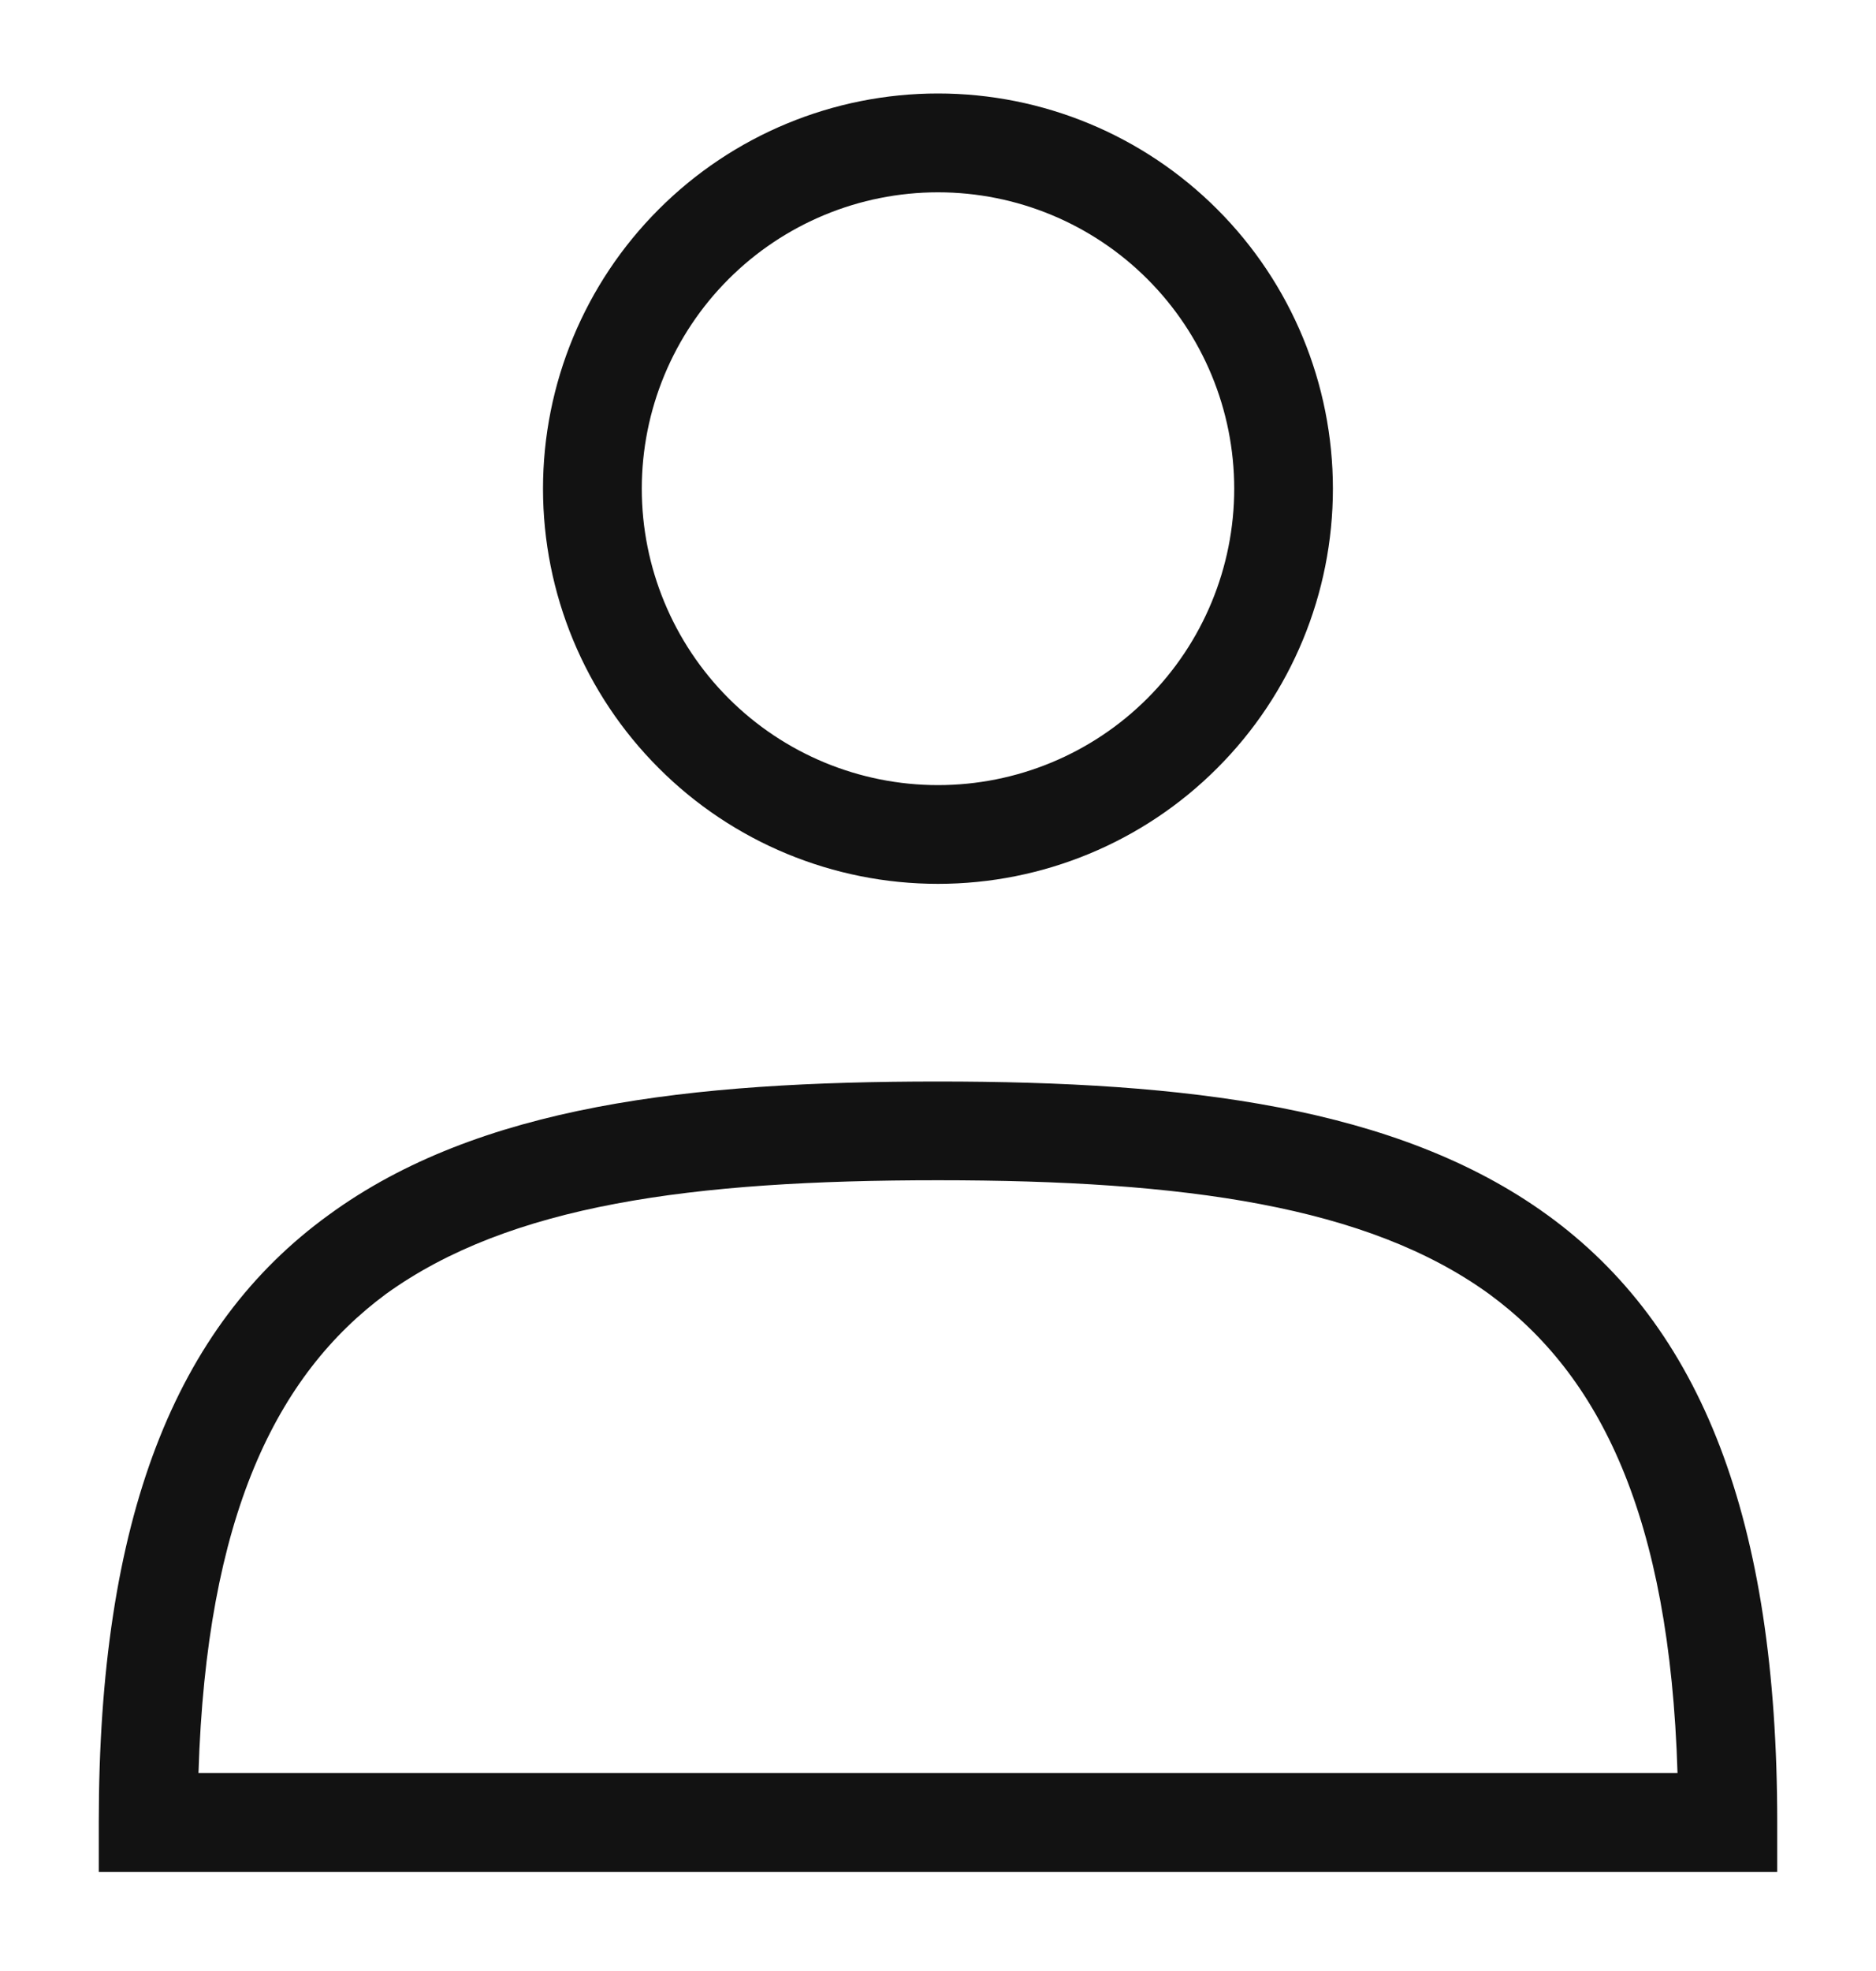 <svg width="20" height="21" viewBox="0 0 20 21" fill="none" xmlns="http://www.w3.org/2000/svg">
<path fill-rule="evenodd" clip-rule="evenodd" d="M6.842 5.207C6.842 4.369 7.175 3.566 7.767 2.974C8.359 2.382 9.162 2.049 10 2.049C10.838 2.049 11.641 2.382 12.233 2.974C12.825 3.566 13.158 4.369 13.158 5.207C13.158 6.044 12.825 6.848 12.233 7.44C11.641 8.032 10.838 8.365 10 8.365C9.162 8.365 8.359 8.032 7.767 7.44C7.175 6.848 6.842 6.044 6.842 5.207ZM10 0.996C8.883 0.996 7.812 1.44 7.023 2.23C6.233 3.019 5.789 4.09 5.789 5.207C5.789 6.324 6.233 7.395 7.023 8.184C7.812 8.974 8.883 9.417 10 9.417C11.117 9.417 12.188 8.974 12.977 8.184C13.767 7.395 14.21 6.324 14.21 5.207C14.21 4.09 13.767 3.019 12.977 2.23C12.188 1.44 11.117 0.996 10 0.996ZM15.874 13.786C17.053 14.649 17.8 16.144 17.884 18.891H2.116C2.2 16.154 2.947 14.649 4.116 13.786C5.432 12.838 7.368 12.575 10 12.575C12.632 12.575 14.579 12.849 15.874 13.786ZM10 11.523C7.368 11.523 5.105 11.775 3.505 12.944C1.863 14.133 1.053 16.186 1.053 19.417V19.944H18.947V19.417C18.947 16.186 18.137 14.133 16.495 12.944C14.895 11.786 12.632 11.523 10 11.523Z" fill="#121212"/>
</svg>
